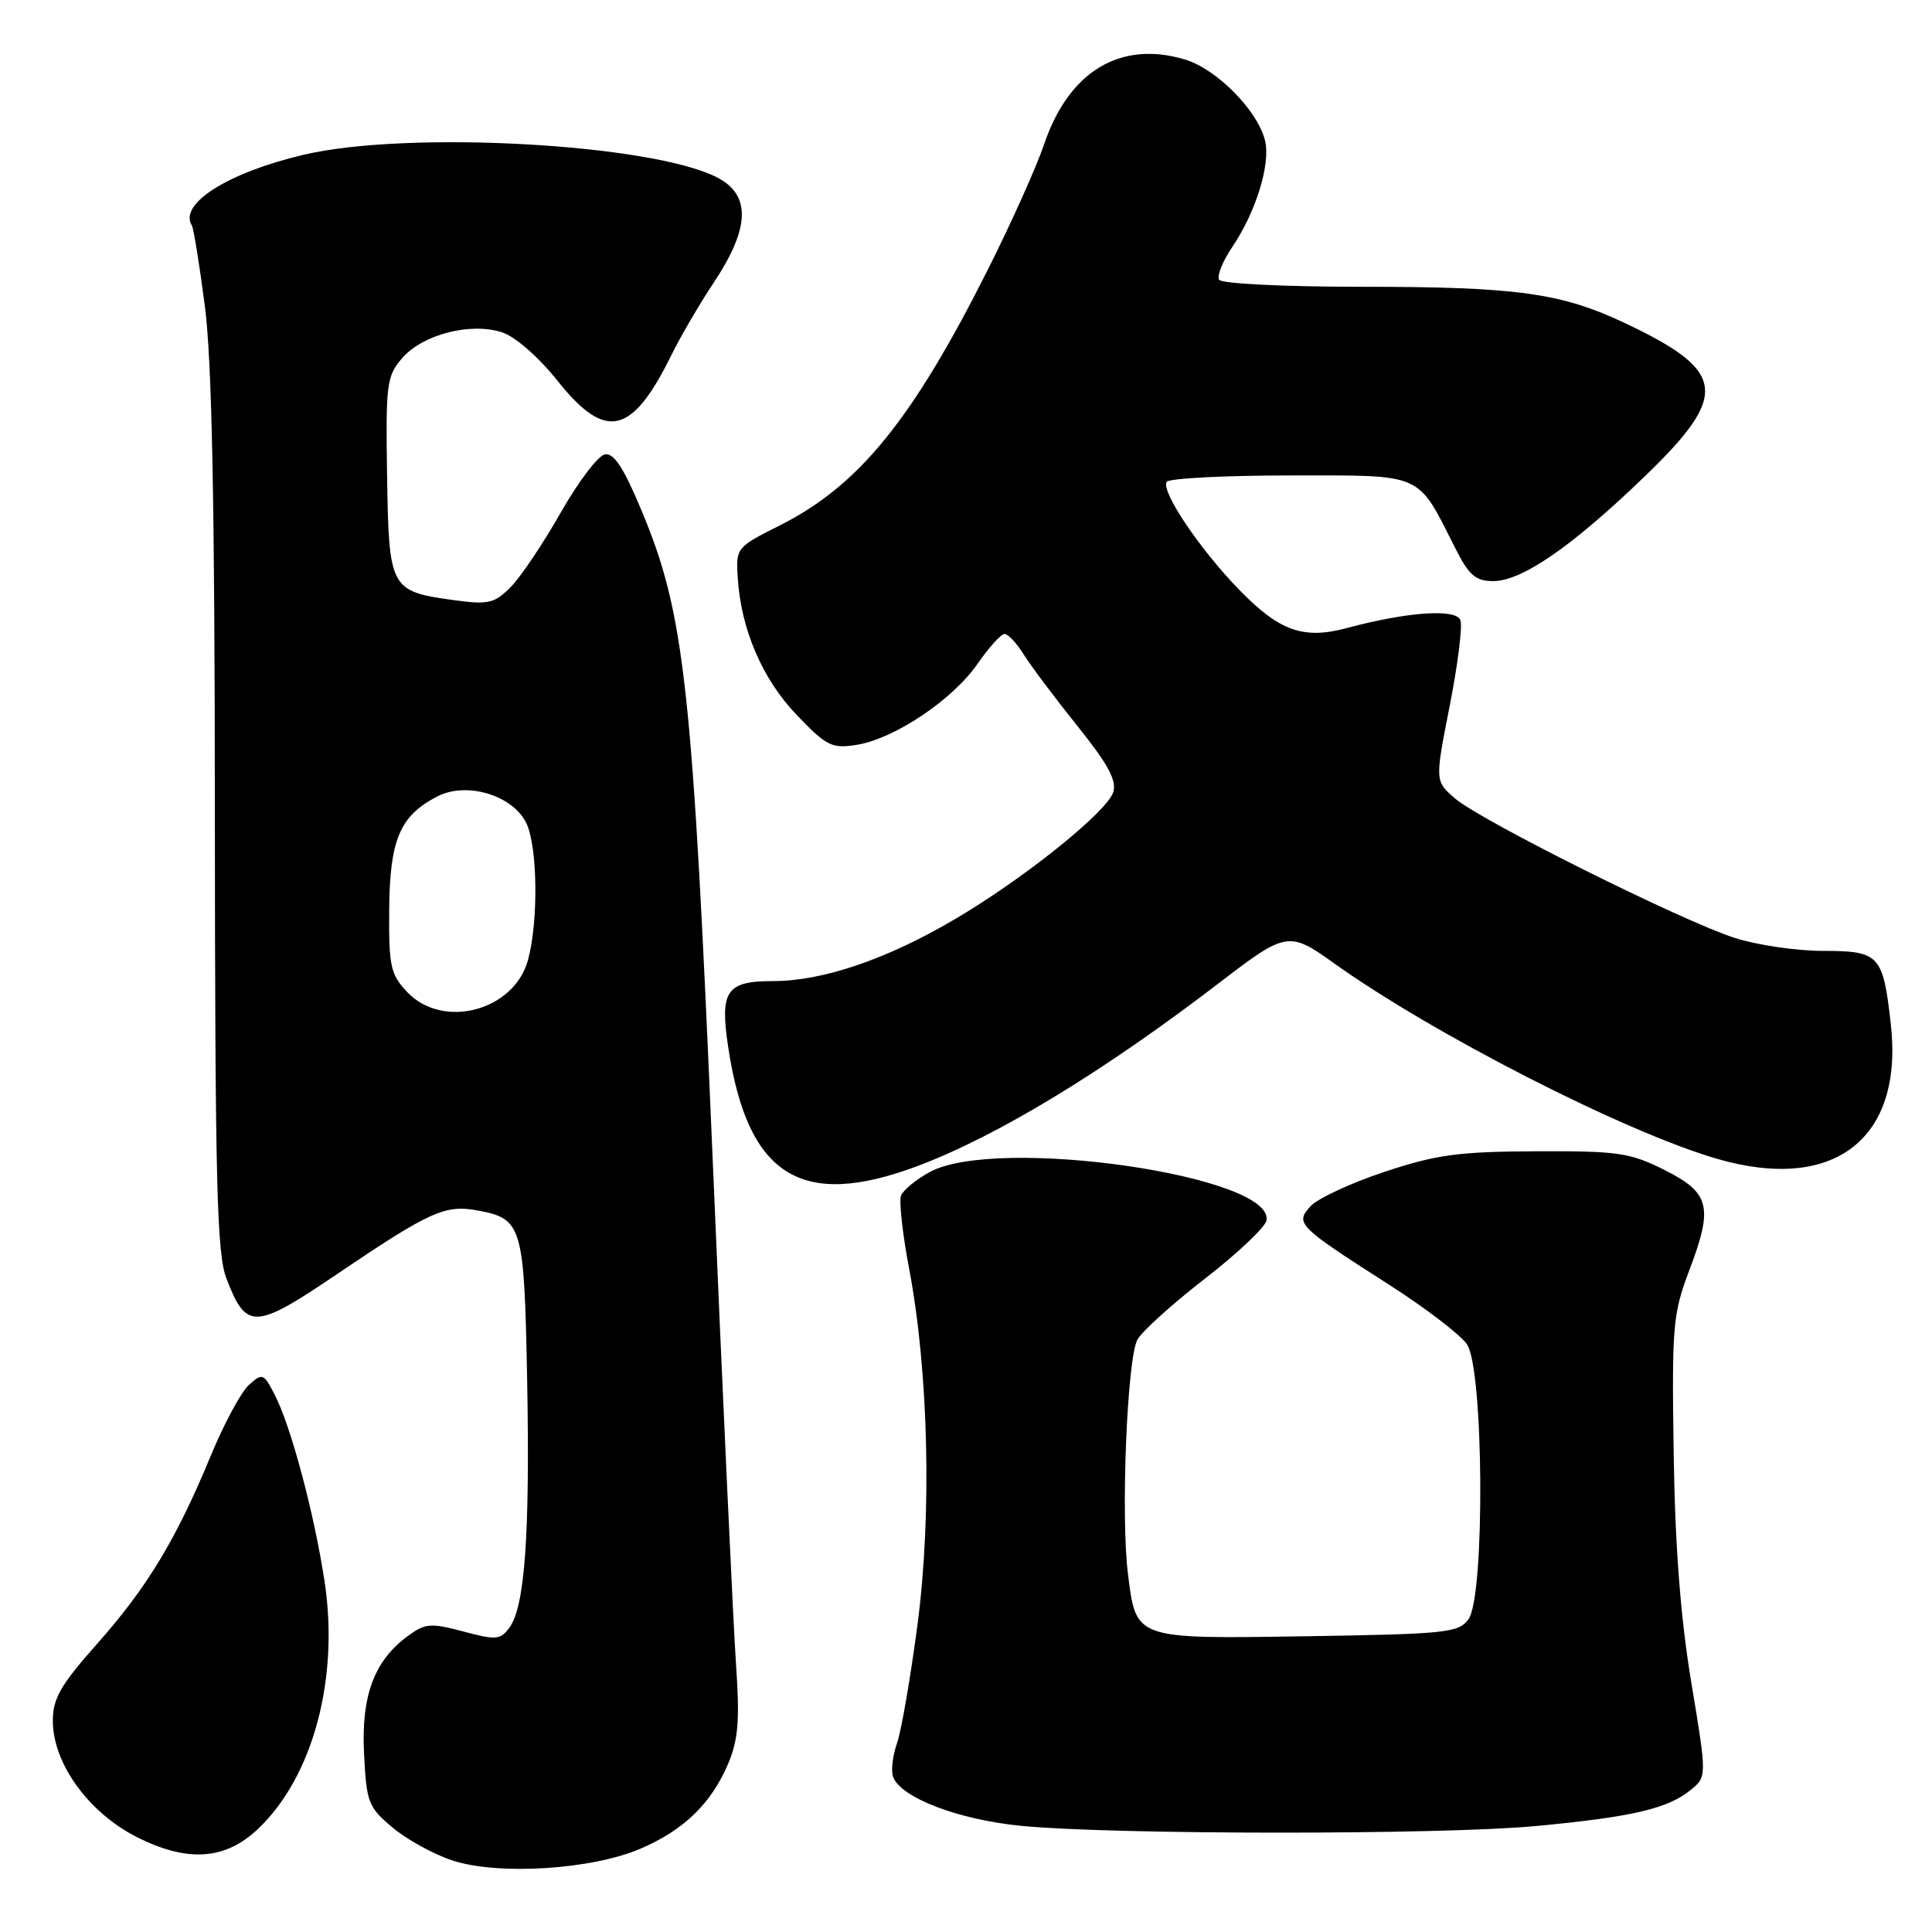 <?xml version="1.0" encoding="UTF-8" standalone="no"?>
<!DOCTYPE svg PUBLIC "-//W3C//DTD SVG 1.1//EN" "http://www.w3.org/Graphics/SVG/1.1/DTD/svg11.dtd" >
<svg xmlns="http://www.w3.org/2000/svg" xmlns:xlink="http://www.w3.org/1999/xlink" version="1.1" viewBox="0 0 256 256">
 <g >
 <path fill="currentColor"
d=" M 84.87 244.96 C 90.68 242.46 94.29 238.93 96.53 233.59 C 97.83 230.48 98.03 227.82 97.53 220.59 C 97.18 215.59 95.79 185.62 94.45 154.00 C 91.77 90.77 90.75 81.42 85.03 67.70 C 82.64 61.97 81.34 59.98 80.14 60.21 C 79.24 60.38 76.60 63.87 74.27 67.97 C 71.94 72.07 68.96 76.50 67.64 77.82 C 65.50 79.96 64.68 80.14 60.19 79.53 C 51.68 78.36 51.53 78.07 51.29 63.09 C 51.10 50.88 51.23 49.84 53.29 47.45 C 56.00 44.32 62.33 42.68 66.51 44.03 C 68.26 44.59 71.36 47.30 73.91 50.50 C 80.27 58.47 83.74 57.67 88.99 47.00 C 90.21 44.52 92.71 40.25 94.54 37.50 C 99.38 30.24 99.54 25.85 95.04 23.52 C 86.38 19.04 53.99 17.26 40.22 20.51 C 30.20 22.87 23.65 27.01 25.42 29.87 C 25.65 30.24 26.43 35.04 27.14 40.53 C 28.08 47.71 28.46 66.61 28.47 108.00 C 28.50 156.67 28.73 166.10 30.00 169.40 C 32.64 176.27 33.72 176.23 44.70 168.80 C 57.02 160.47 58.99 159.59 63.32 160.40 C 69.21 161.50 69.46 162.39 69.85 182.82 C 70.23 203.26 69.55 212.86 67.52 215.64 C 66.31 217.30 65.75 217.35 61.40 216.18 C 57.08 215.03 56.35 215.09 54.05 216.77 C 49.58 220.05 47.85 224.68 48.24 232.39 C 48.56 238.85 48.80 239.47 52.04 242.18 C 53.94 243.77 57.52 245.73 60.00 246.54 C 66.11 248.51 78.42 247.73 84.87 244.96 Z  M 34.20 242.33 C 41.47 235.43 44.96 222.44 43.01 209.57 C 41.64 200.54 38.55 188.96 36.39 184.79 C 34.93 181.96 34.77 181.90 32.97 183.52 C 31.94 184.46 29.68 188.66 27.94 192.86 C 23.38 203.92 19.51 210.33 12.87 217.81 C 8.03 223.27 7.00 225.05 7.00 228.02 C 7.00 233.64 11.72 240.18 18.13 243.42 C 24.84 246.81 29.85 246.47 34.20 242.33 Z  M 203.50 241.96 C 216.24 240.76 220.95 239.67 224.00 237.20 C 226.18 235.43 226.18 235.43 224.11 222.97 C 222.68 214.37 221.95 204.91 221.77 192.50 C 221.52 175.71 221.66 174.09 223.83 168.35 C 227.05 159.88 226.59 158.05 220.50 155.00 C 215.98 152.74 214.36 152.50 203.50 152.55 C 193.23 152.60 190.33 152.99 183.41 155.29 C 178.96 156.77 174.57 158.82 173.65 159.83 C 171.58 162.12 171.91 162.45 184.12 170.27 C 188.86 173.30 193.47 176.83 194.37 178.11 C 196.61 181.32 196.79 211.54 194.58 214.56 C 193.28 216.35 191.61 216.52 173.21 216.81 C 150.20 217.16 150.55 217.29 149.45 208.45 C 148.50 200.83 149.35 179.95 150.72 177.50 C 151.33 176.40 155.36 172.76 159.67 169.42 C 163.98 166.08 167.64 162.62 167.81 161.73 C 168.96 155.79 132.04 150.47 123.20 155.30 C 121.38 156.29 119.67 157.70 119.39 158.43 C 119.11 159.16 119.59 163.51 120.46 168.08 C 123.04 181.70 123.49 200.60 121.58 215.22 C 120.66 222.22 119.44 229.31 118.86 230.98 C 118.27 232.66 118.04 234.67 118.35 235.47 C 119.41 238.23 127.04 241.13 135.36 241.94 C 147.60 243.12 190.99 243.14 203.50 241.96 Z  M 121.62 154.49 C 132.32 150.46 146.47 141.84 162.11 129.81 C 170.28 123.54 170.91 123.43 176.50 127.45 C 189.65 136.90 215.20 149.97 227.52 153.55 C 243.04 158.06 252.26 150.90 250.54 135.68 C 249.51 126.51 249.03 126.00 241.58 126.00 C 238.09 126.00 232.82 125.23 229.86 124.28 C 222.86 122.03 196.27 108.77 192.81 105.81 C 190.13 103.50 190.13 103.50 192.09 93.54 C 193.17 88.07 193.81 82.95 193.51 82.17 C 192.92 80.62 186.49 81.07 178.46 83.22 C 172.73 84.76 169.54 83.63 164.26 78.21 C 159.00 72.82 153.81 65.11 154.59 63.85 C 154.88 63.38 162.26 63.00 170.99 63.00 C 188.86 63.00 187.69 62.48 192.89 72.75 C 194.65 76.23 195.55 77.00 197.85 77.00 C 201.66 77.00 208.30 72.42 217.94 63.12 C 229.15 52.31 228.77 49.21 215.50 42.90 C 206.91 38.81 201.08 38.00 180.42 38.00 C 170.20 38.00 161.86 37.59 161.54 37.07 C 161.23 36.56 162.00 34.62 163.26 32.76 C 166.42 28.11 168.39 21.69 167.62 18.61 C 166.61 14.60 161.21 9.14 157.00 7.88 C 148.48 5.33 141.64 9.44 138.37 19.07 C 137.36 22.06 134.04 29.45 131.01 35.50 C 120.91 55.62 113.83 64.34 103.31 69.63 C 97.59 72.50 97.50 72.61 97.75 76.51 C 98.18 83.39 101.00 89.96 105.57 94.74 C 109.55 98.89 110.23 99.22 113.55 98.69 C 118.55 97.87 126.22 92.73 129.52 87.97 C 131.03 85.79 132.65 84.00 133.11 84.00 C 133.58 84.00 134.73 85.24 135.67 86.75 C 136.61 88.26 139.81 92.52 142.77 96.21 C 146.82 101.25 148.00 103.43 147.51 104.97 C 146.68 107.59 135.59 116.48 126.49 121.82 C 117.44 127.14 109.02 130.00 102.41 130.00 C 96.25 130.00 95.37 131.29 96.48 138.68 C 99.05 155.85 106.15 160.31 121.62 154.49 Z  M 53.92 131.42 C 51.74 129.09 51.51 128.00 51.57 120.51 C 51.65 111.23 52.99 108.09 57.95 105.53 C 61.79 103.54 67.85 105.33 69.71 109.00 C 71.24 112.04 71.37 122.11 69.95 127.25 C 68.08 133.98 58.64 136.44 53.92 131.42 Z "/>
</g>
</svg>